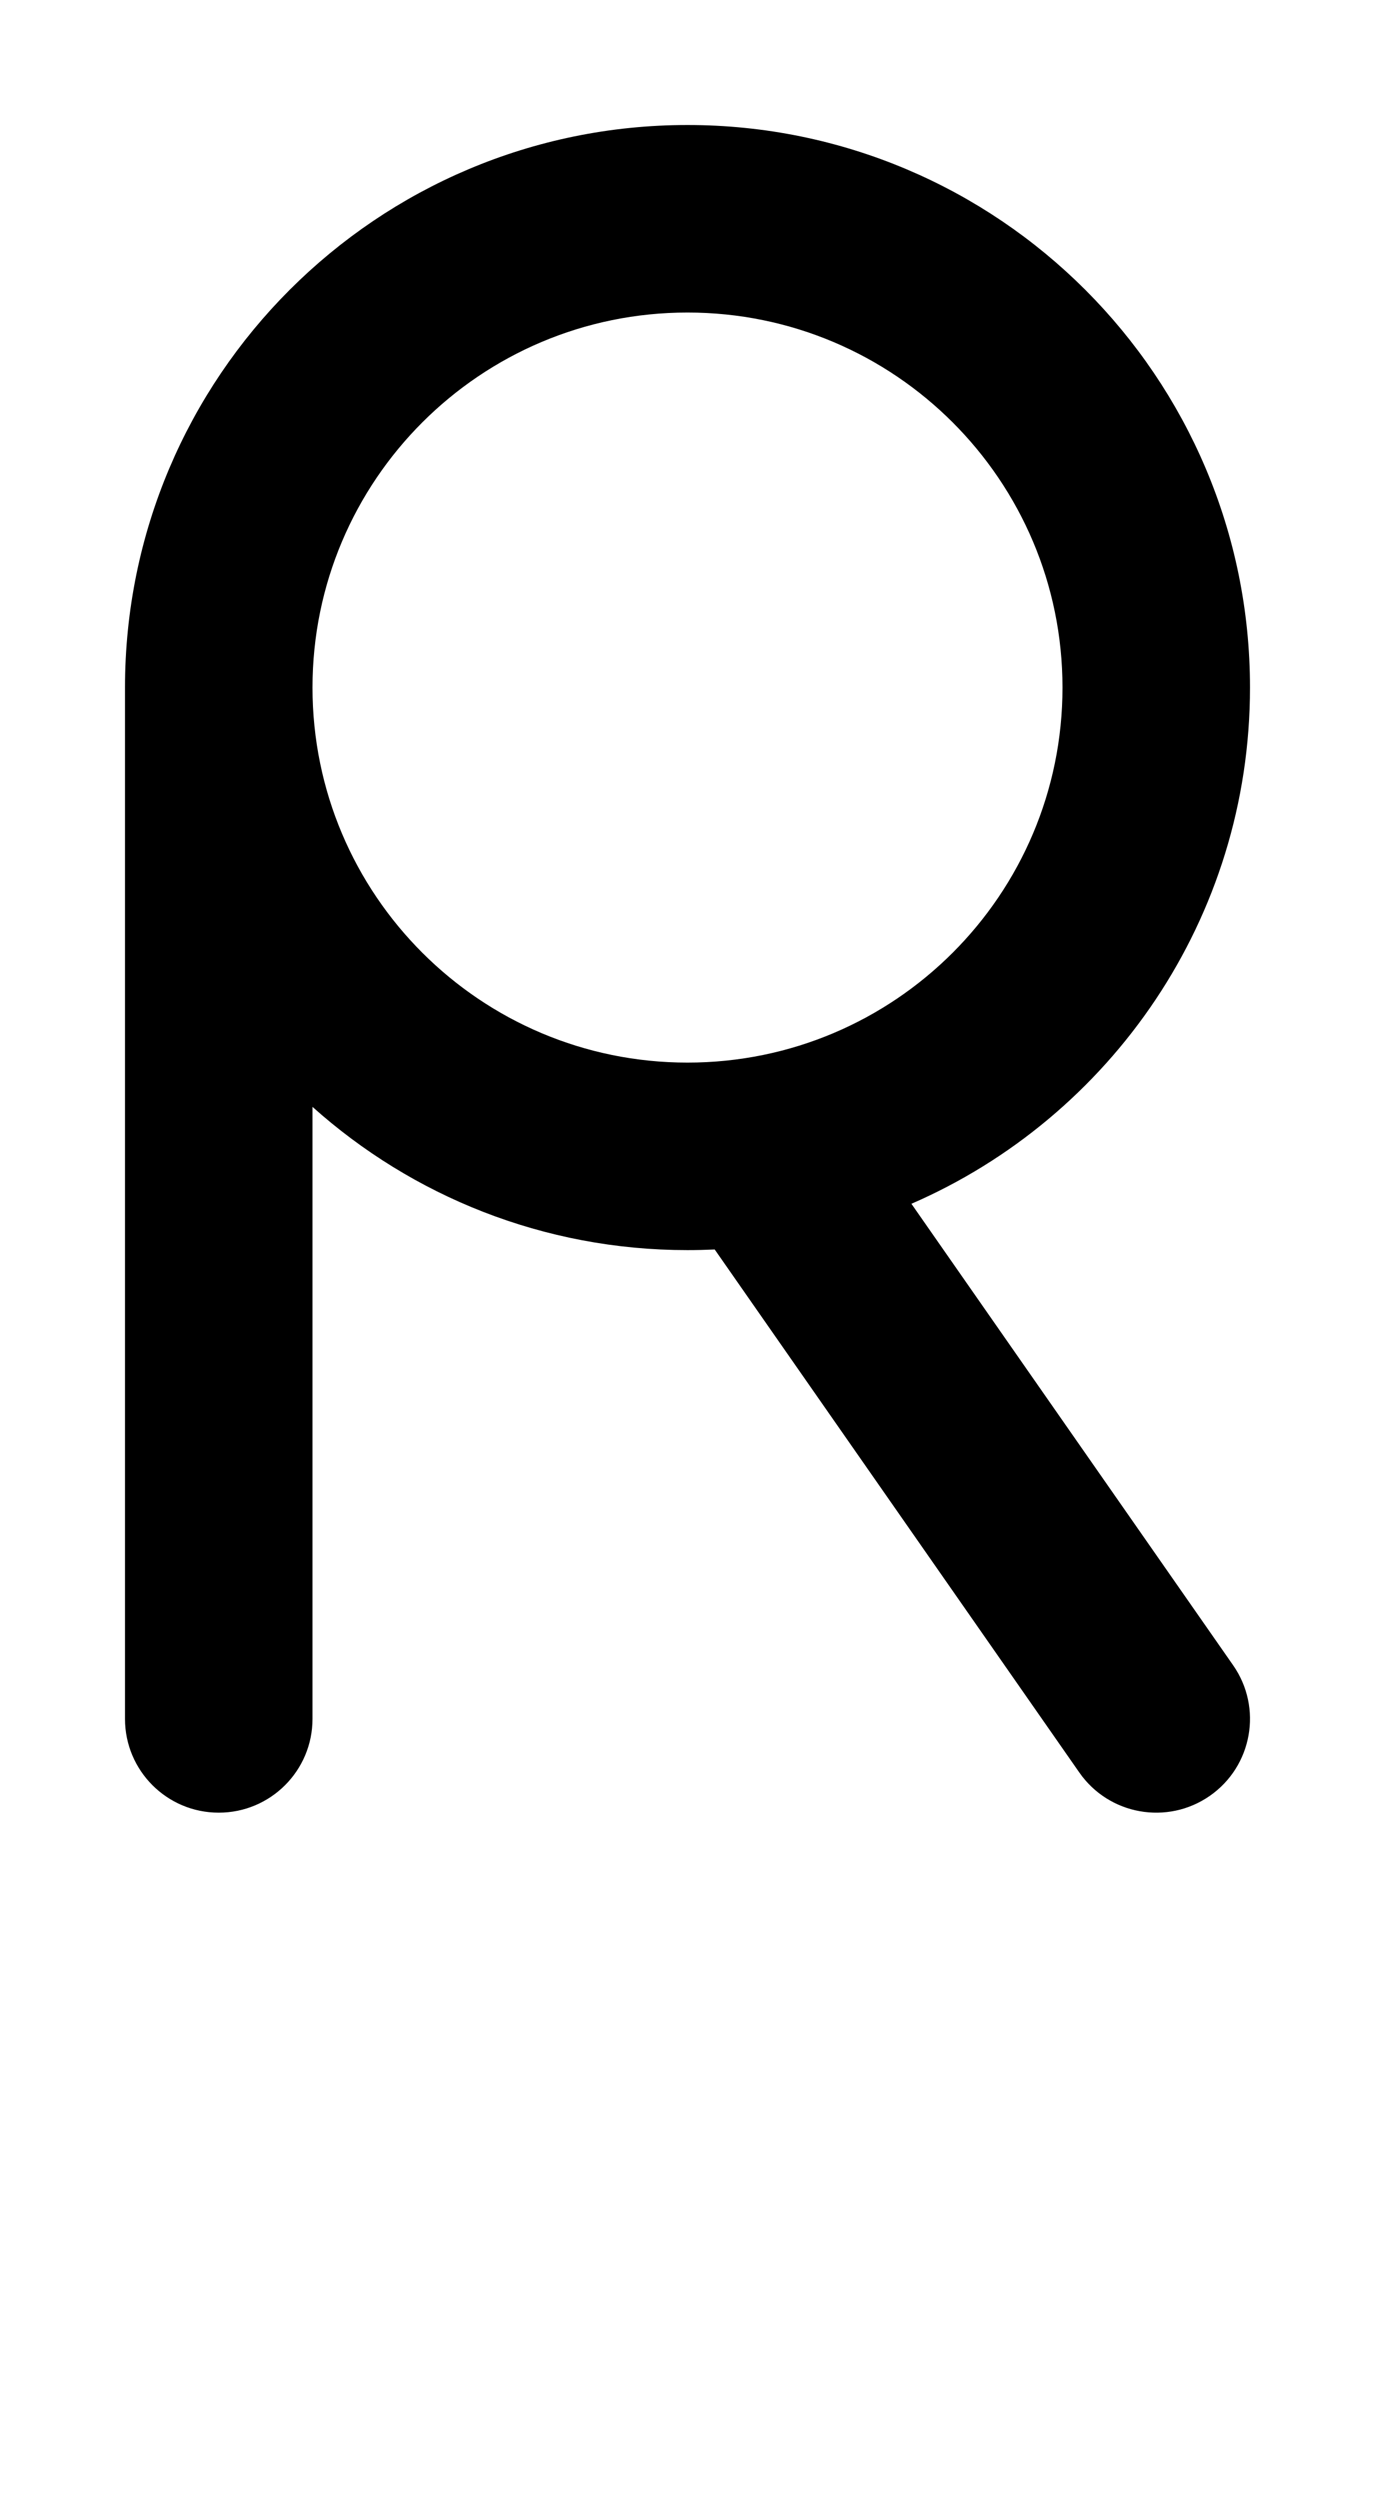<svg width="550" height="1000" viewBox="0 0 550 1000" fill="none" xmlns="http://www.w3.org/2000/svg">
<path fill-rule="evenodd" clip-rule="evenodd" d="M274.999 499.998C217.373 499.998 164.806 478.334 125 442.706V687.497C125 708.207 108.21 724.997 87.5 724.997C66.79 724.997 50 708.207 50 687.497V274.999C50 150.735 150.736 50 274.999 50C399.262 50 499.998 150.735 499.998 274.999C499.998 367.431 444.261 446.844 364.565 481.465L493.259 666.05C505.104 683.039 500.934 706.413 483.945 718.258C466.956 730.103 443.581 725.933 431.736 708.944L285.877 499.739C282.272 499.911 278.646 499.998 274.999 499.998ZM274.999 125C357.842 125 424.998 192.157 424.998 274.999C424.998 357.841 357.842 424.998 274.999 424.998C192.156 424.998 125 357.841 125 274.999C125 192.157 192.156 125 274.999 125Z" fill="black"/>
</svg>
